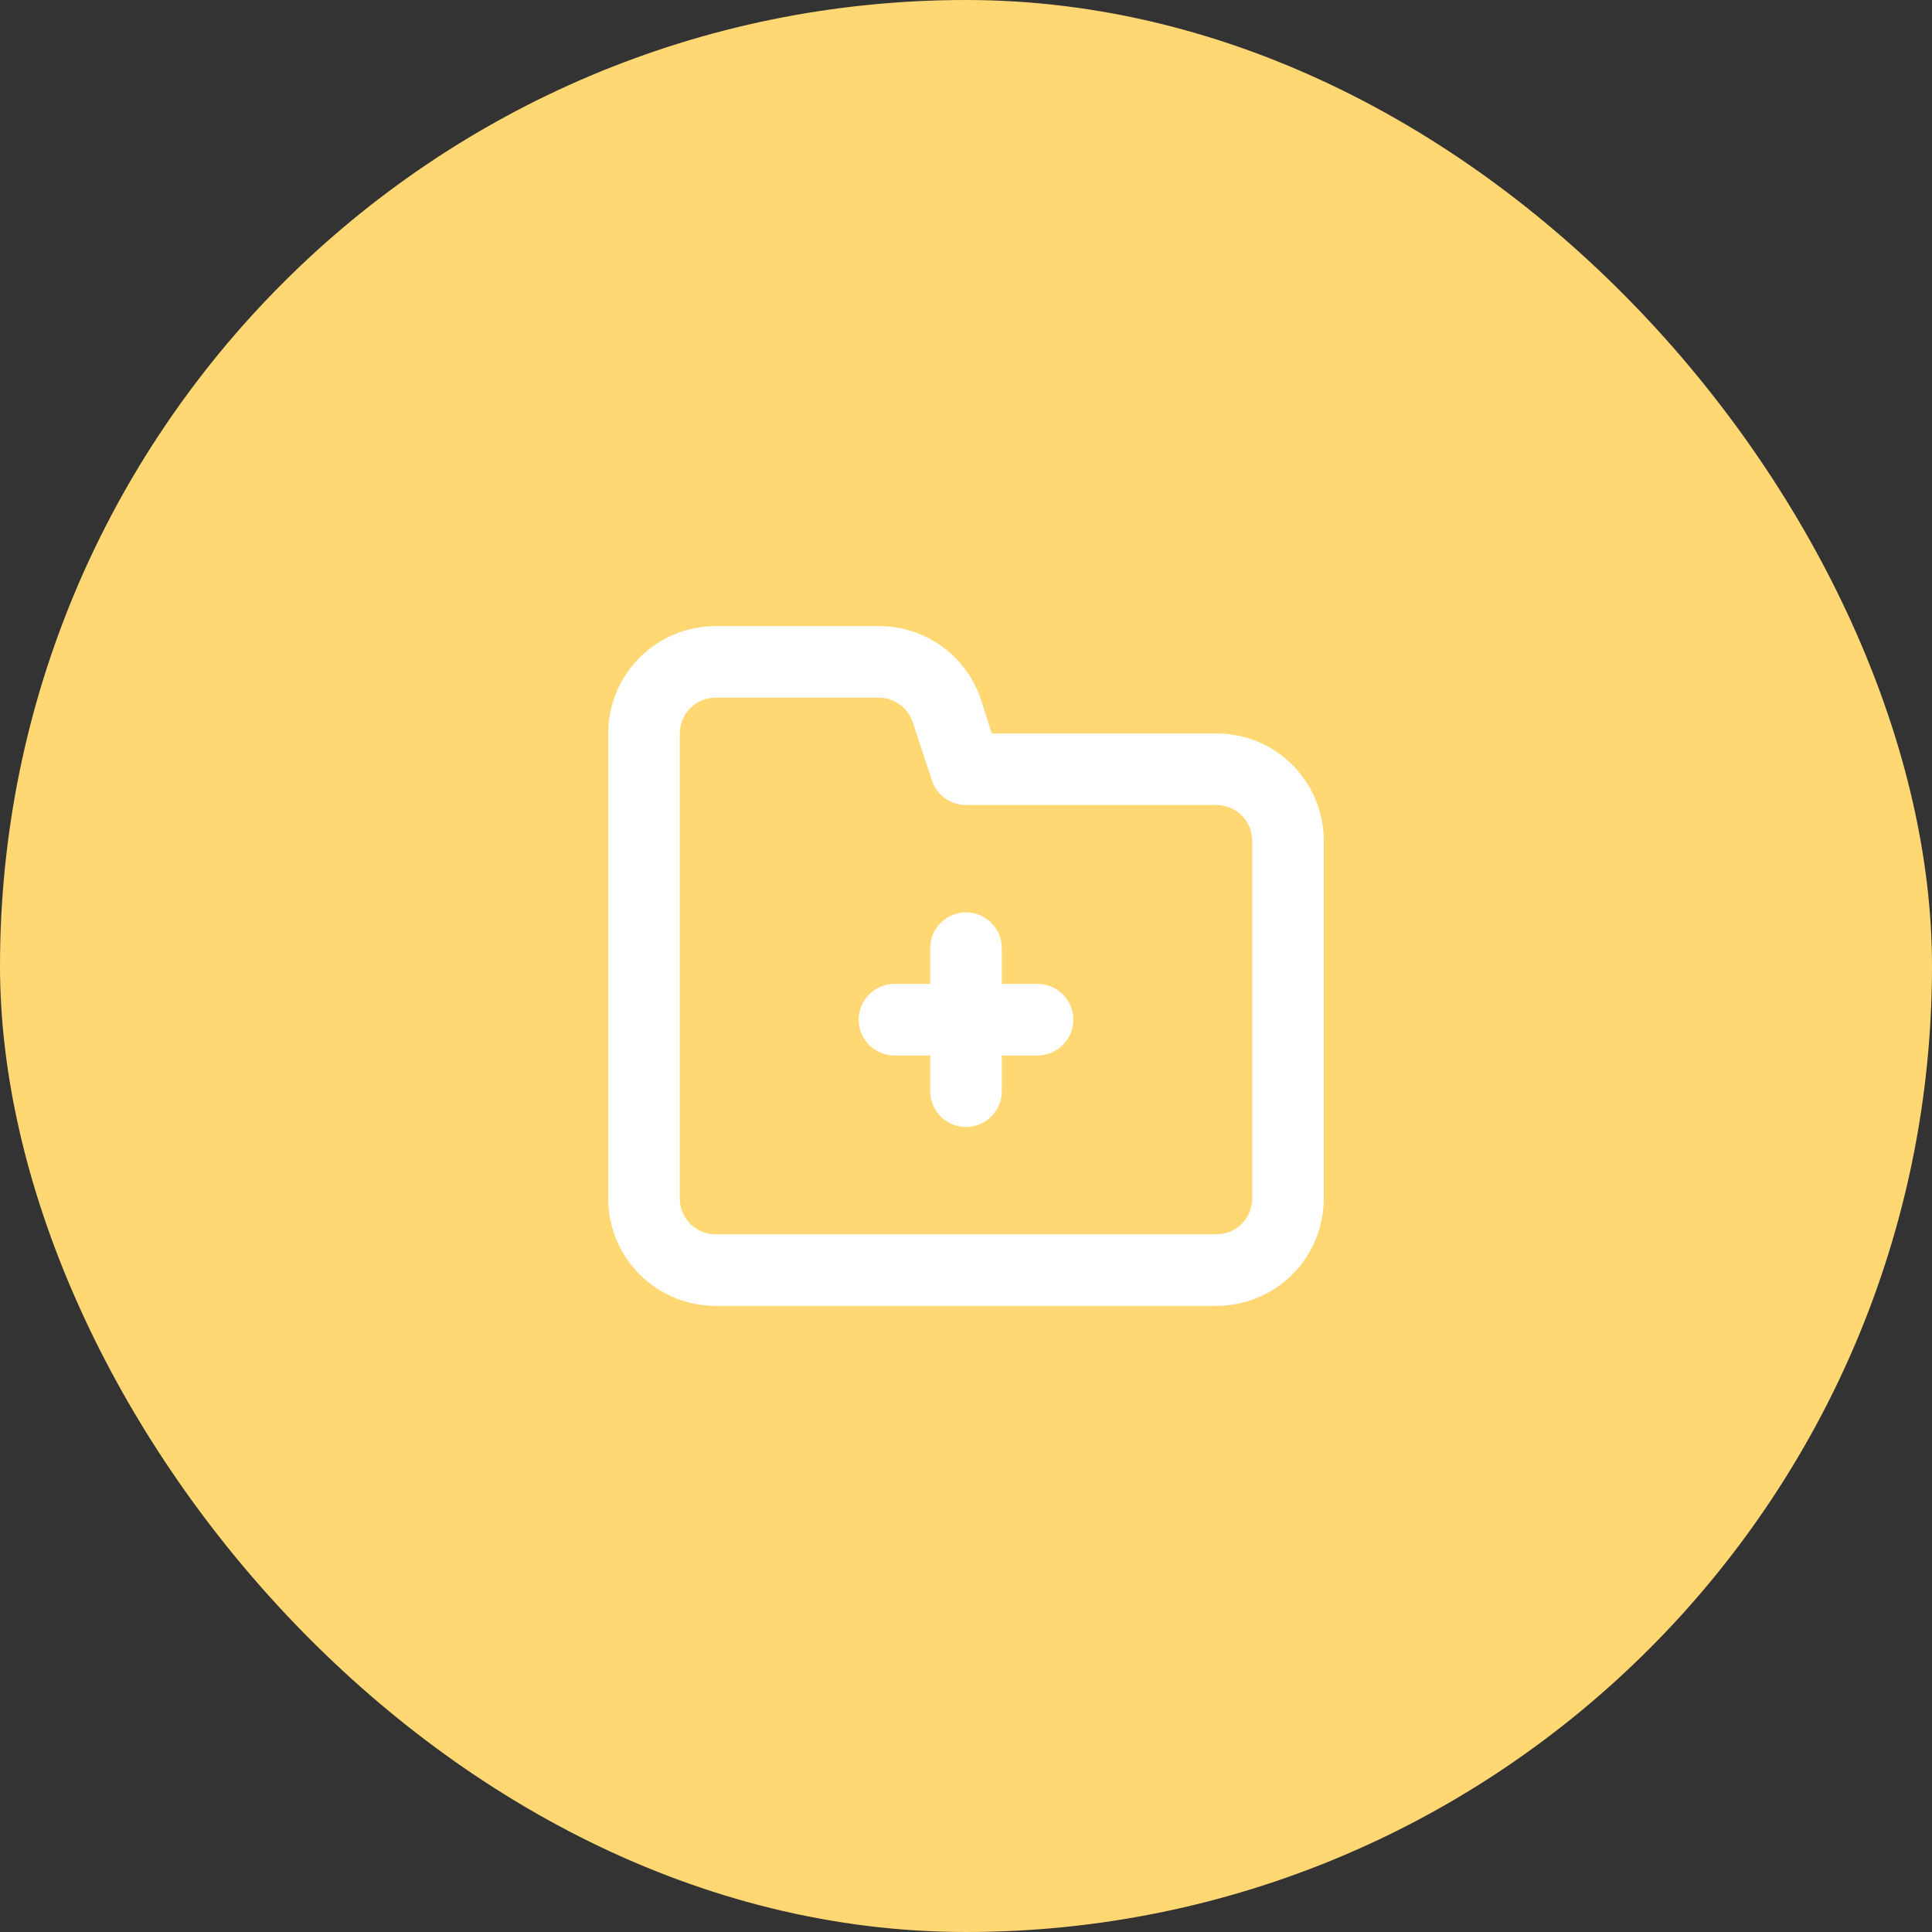 <svg xmlns="http://www.w3.org/2000/svg" width="36" height="36" viewBox="0 0 36 36" fill="none">
<rect x="0" y="0" width="36" height="36" fill="#333333" stroke="none"/>
<rect y="6.10352e-05" width="36" height="36" rx="18" fill="#FFD874"/>
<path d="M19.333 18.333H18.667V17.667C18.667 17.49 18.596 17.32 18.471 17.195C18.346 17.07 18.177 17 18 17C17.823 17 17.654 17.07 17.529 17.195C17.404 17.32 17.333 17.49 17.333 17.667V18.333H16.667C16.49 18.333 16.32 18.404 16.195 18.529C16.07 18.654 16 18.823 16 19C16 19.177 16.07 19.346 16.195 19.471C16.32 19.596 16.49 19.667 16.667 19.667H17.333V20.333C17.333 20.51 17.404 20.68 17.529 20.805C17.654 20.93 17.823 21 18 21C18.177 21 18.346 20.93 18.471 20.805C18.596 20.68 18.667 20.51 18.667 20.333V19.667H19.333C19.51 19.667 19.68 19.596 19.805 19.471C19.93 19.346 20 19.177 20 19C20 18.823 19.93 18.654 19.805 18.529C19.68 18.404 19.51 18.333 19.333 18.333ZM22.667 13.667H18.48L18.267 13C18.128 12.609 17.872 12.27 17.533 12.031C17.193 11.793 16.788 11.665 16.373 11.667H13.333C12.803 11.667 12.294 11.877 11.919 12.252C11.544 12.628 11.333 13.136 11.333 13.667V22.333C11.333 22.864 11.544 23.372 11.919 23.748C12.294 24.123 12.803 24.333 13.333 24.333H22.667C23.197 24.333 23.706 24.123 24.081 23.748C24.456 23.372 24.667 22.864 24.667 22.333V15.667C24.667 15.136 24.456 14.628 24.081 14.252C23.706 13.877 23.197 13.667 22.667 13.667ZM23.333 22.333C23.333 22.51 23.263 22.68 23.138 22.805C23.013 22.93 22.843 23 22.667 23H13.333C13.157 23 12.987 22.93 12.862 22.805C12.737 22.68 12.667 22.51 12.667 22.333V13.667C12.667 13.49 12.737 13.32 12.862 13.195C12.987 13.07 13.157 13 13.333 13H16.373C16.513 13 16.649 13.043 16.763 13.125C16.877 13.206 16.962 13.321 17.007 13.453L17.367 14.547C17.411 14.679 17.497 14.794 17.61 14.876C17.724 14.957 17.86 15 18 15H22.667C22.843 15 23.013 15.07 23.138 15.195C23.263 15.32 23.333 15.49 23.333 15.667V22.333Z" fill="white"/>
</svg>